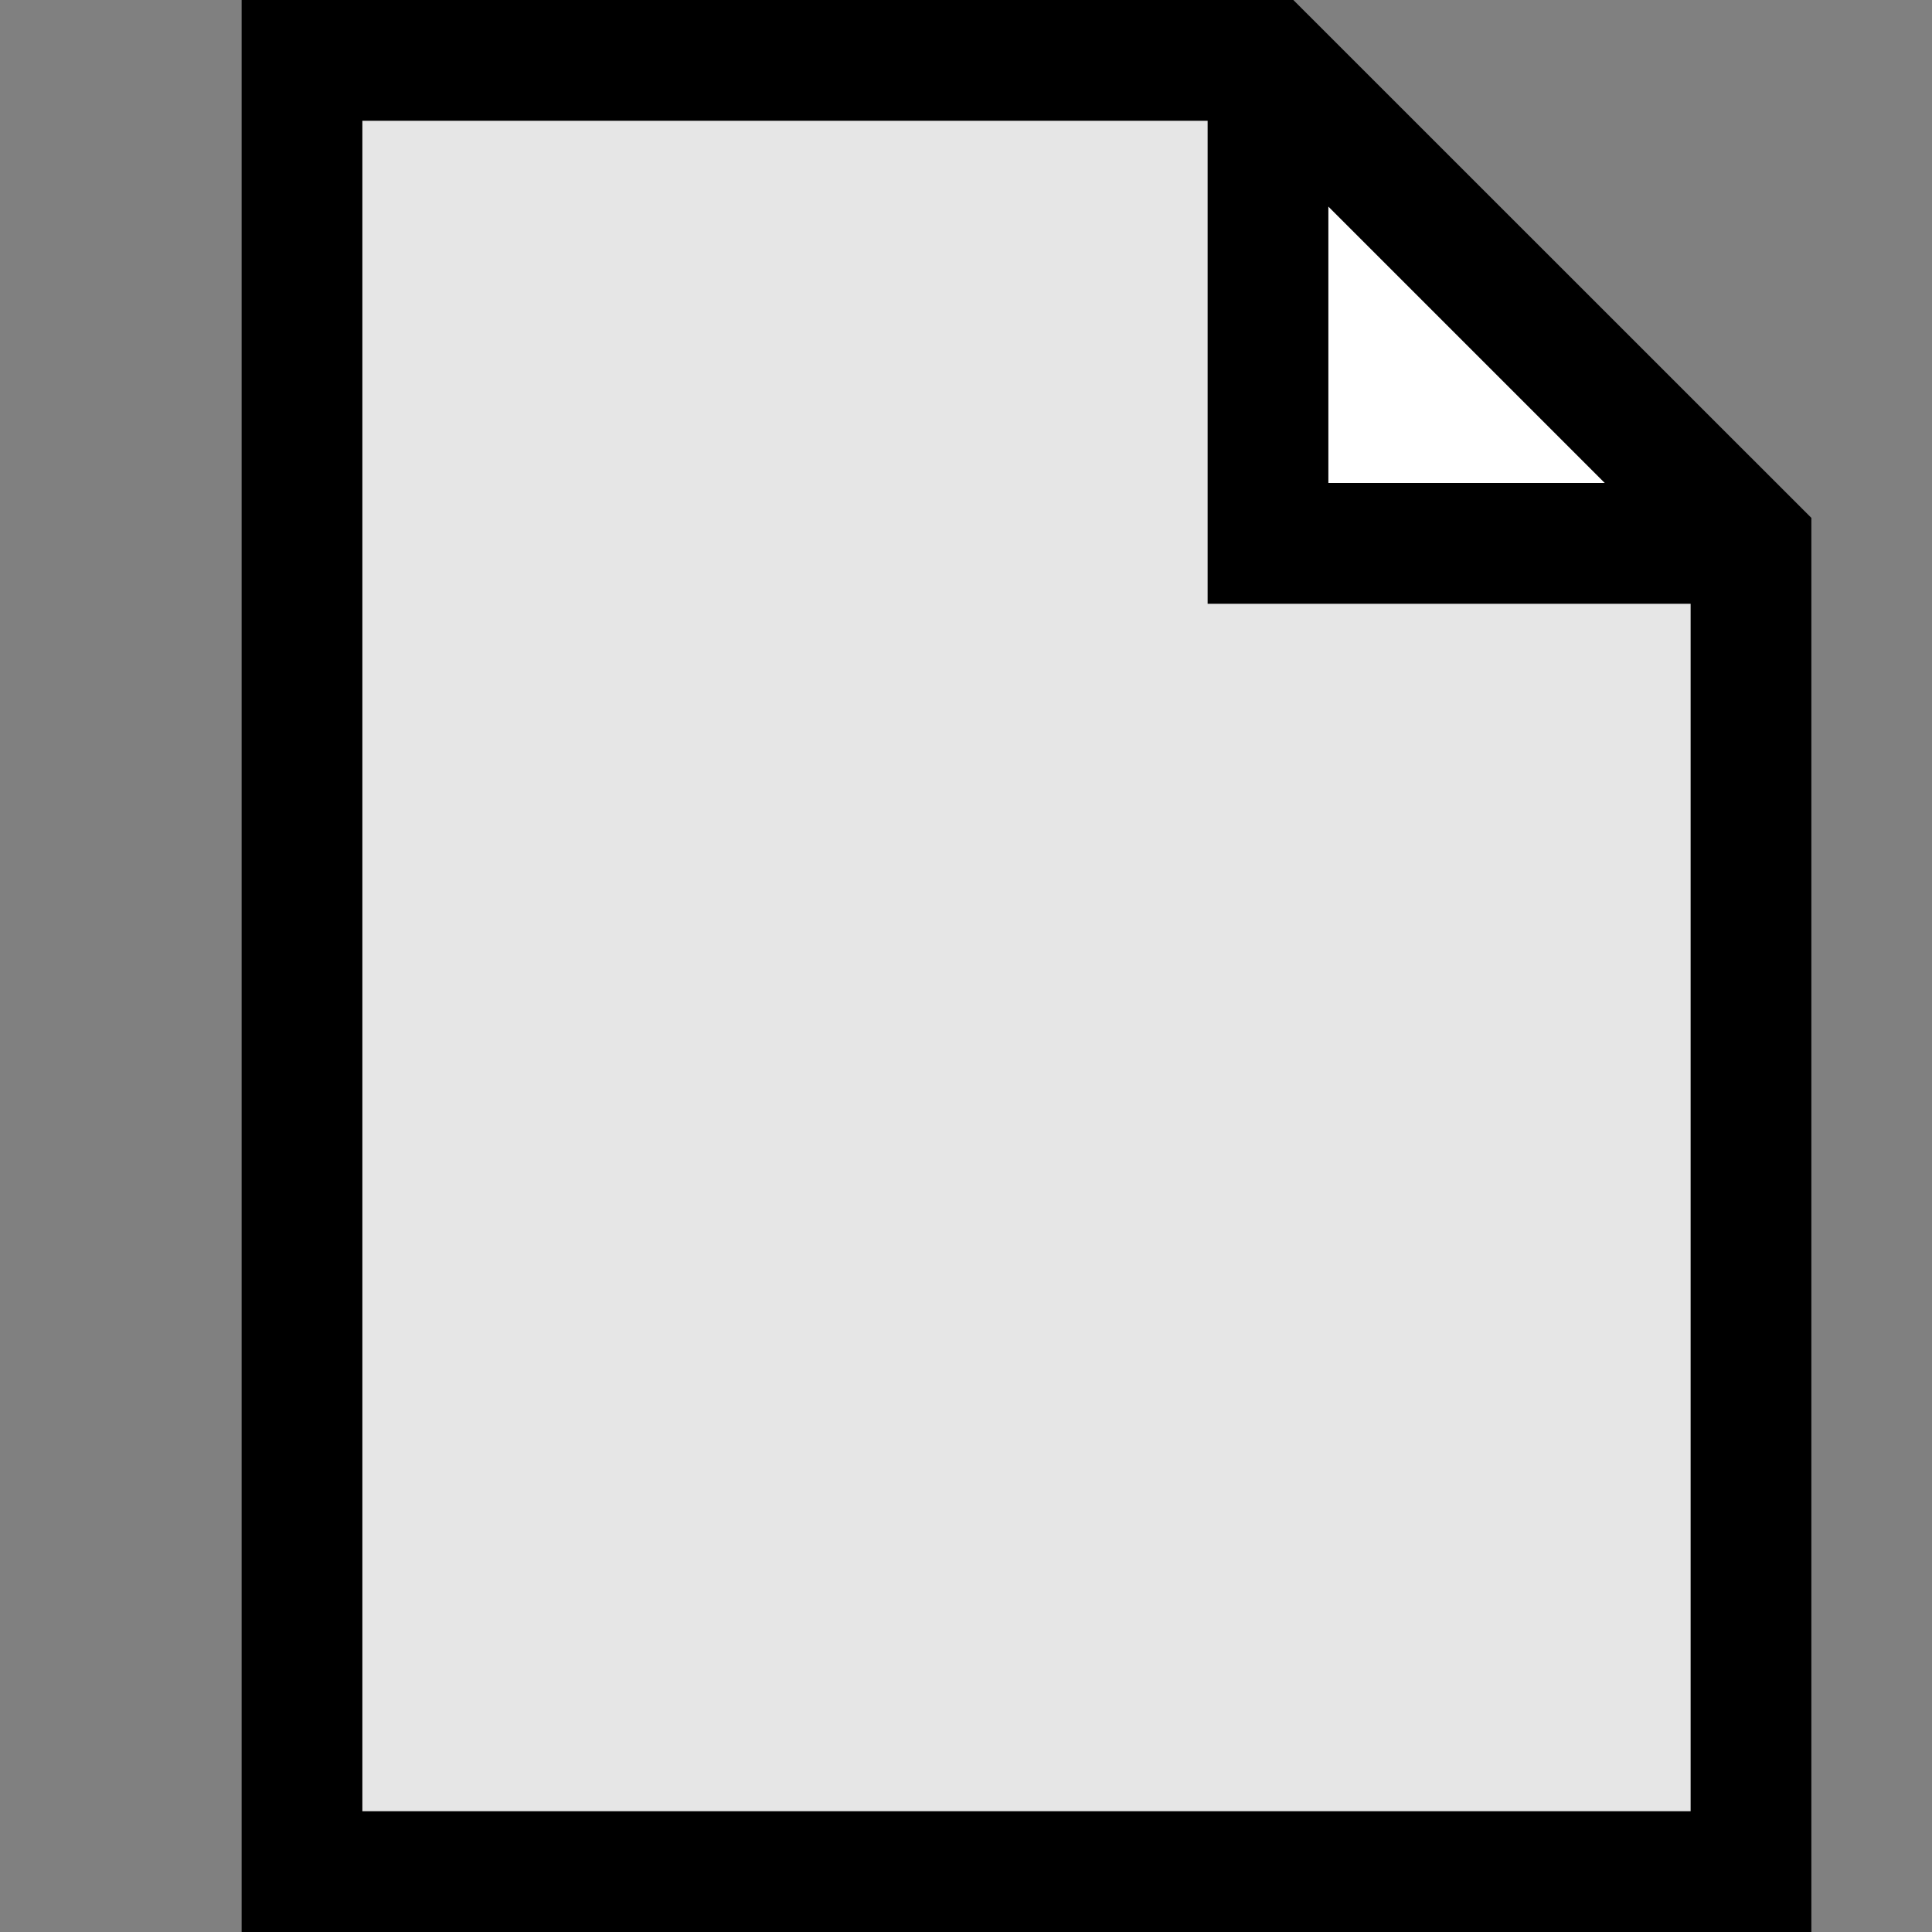 <svg xmlns="http://www.w3.org/2000/svg" viewBox="1634 620 16 16">
  <rect x="1634" y="620" width="16" height="16" fill="#808080" stroke="none"/>
  <g id="document2Black" transform="translate(1442 540)">
    <path id="Fill1" fill="#e6e6e6" d="M194.13,80.524V95.558h12V84.513h-4.042V80.524Z" transform="translate(0.37)"/>
    <path id="Fill2" fill="#fff" d="M202.121,80.524v4h3.985Z" transform="translate(0.379)"/>
    <path id="Contour" d="M14.063-12.711V-1h-13V-17H9.773Zm-4-.289h2.289l-2.289-2.289Zm3,11V-12h-4v-4h-7V-2Z" transform="translate(192.938 97)"/>
  </g>
</svg>
